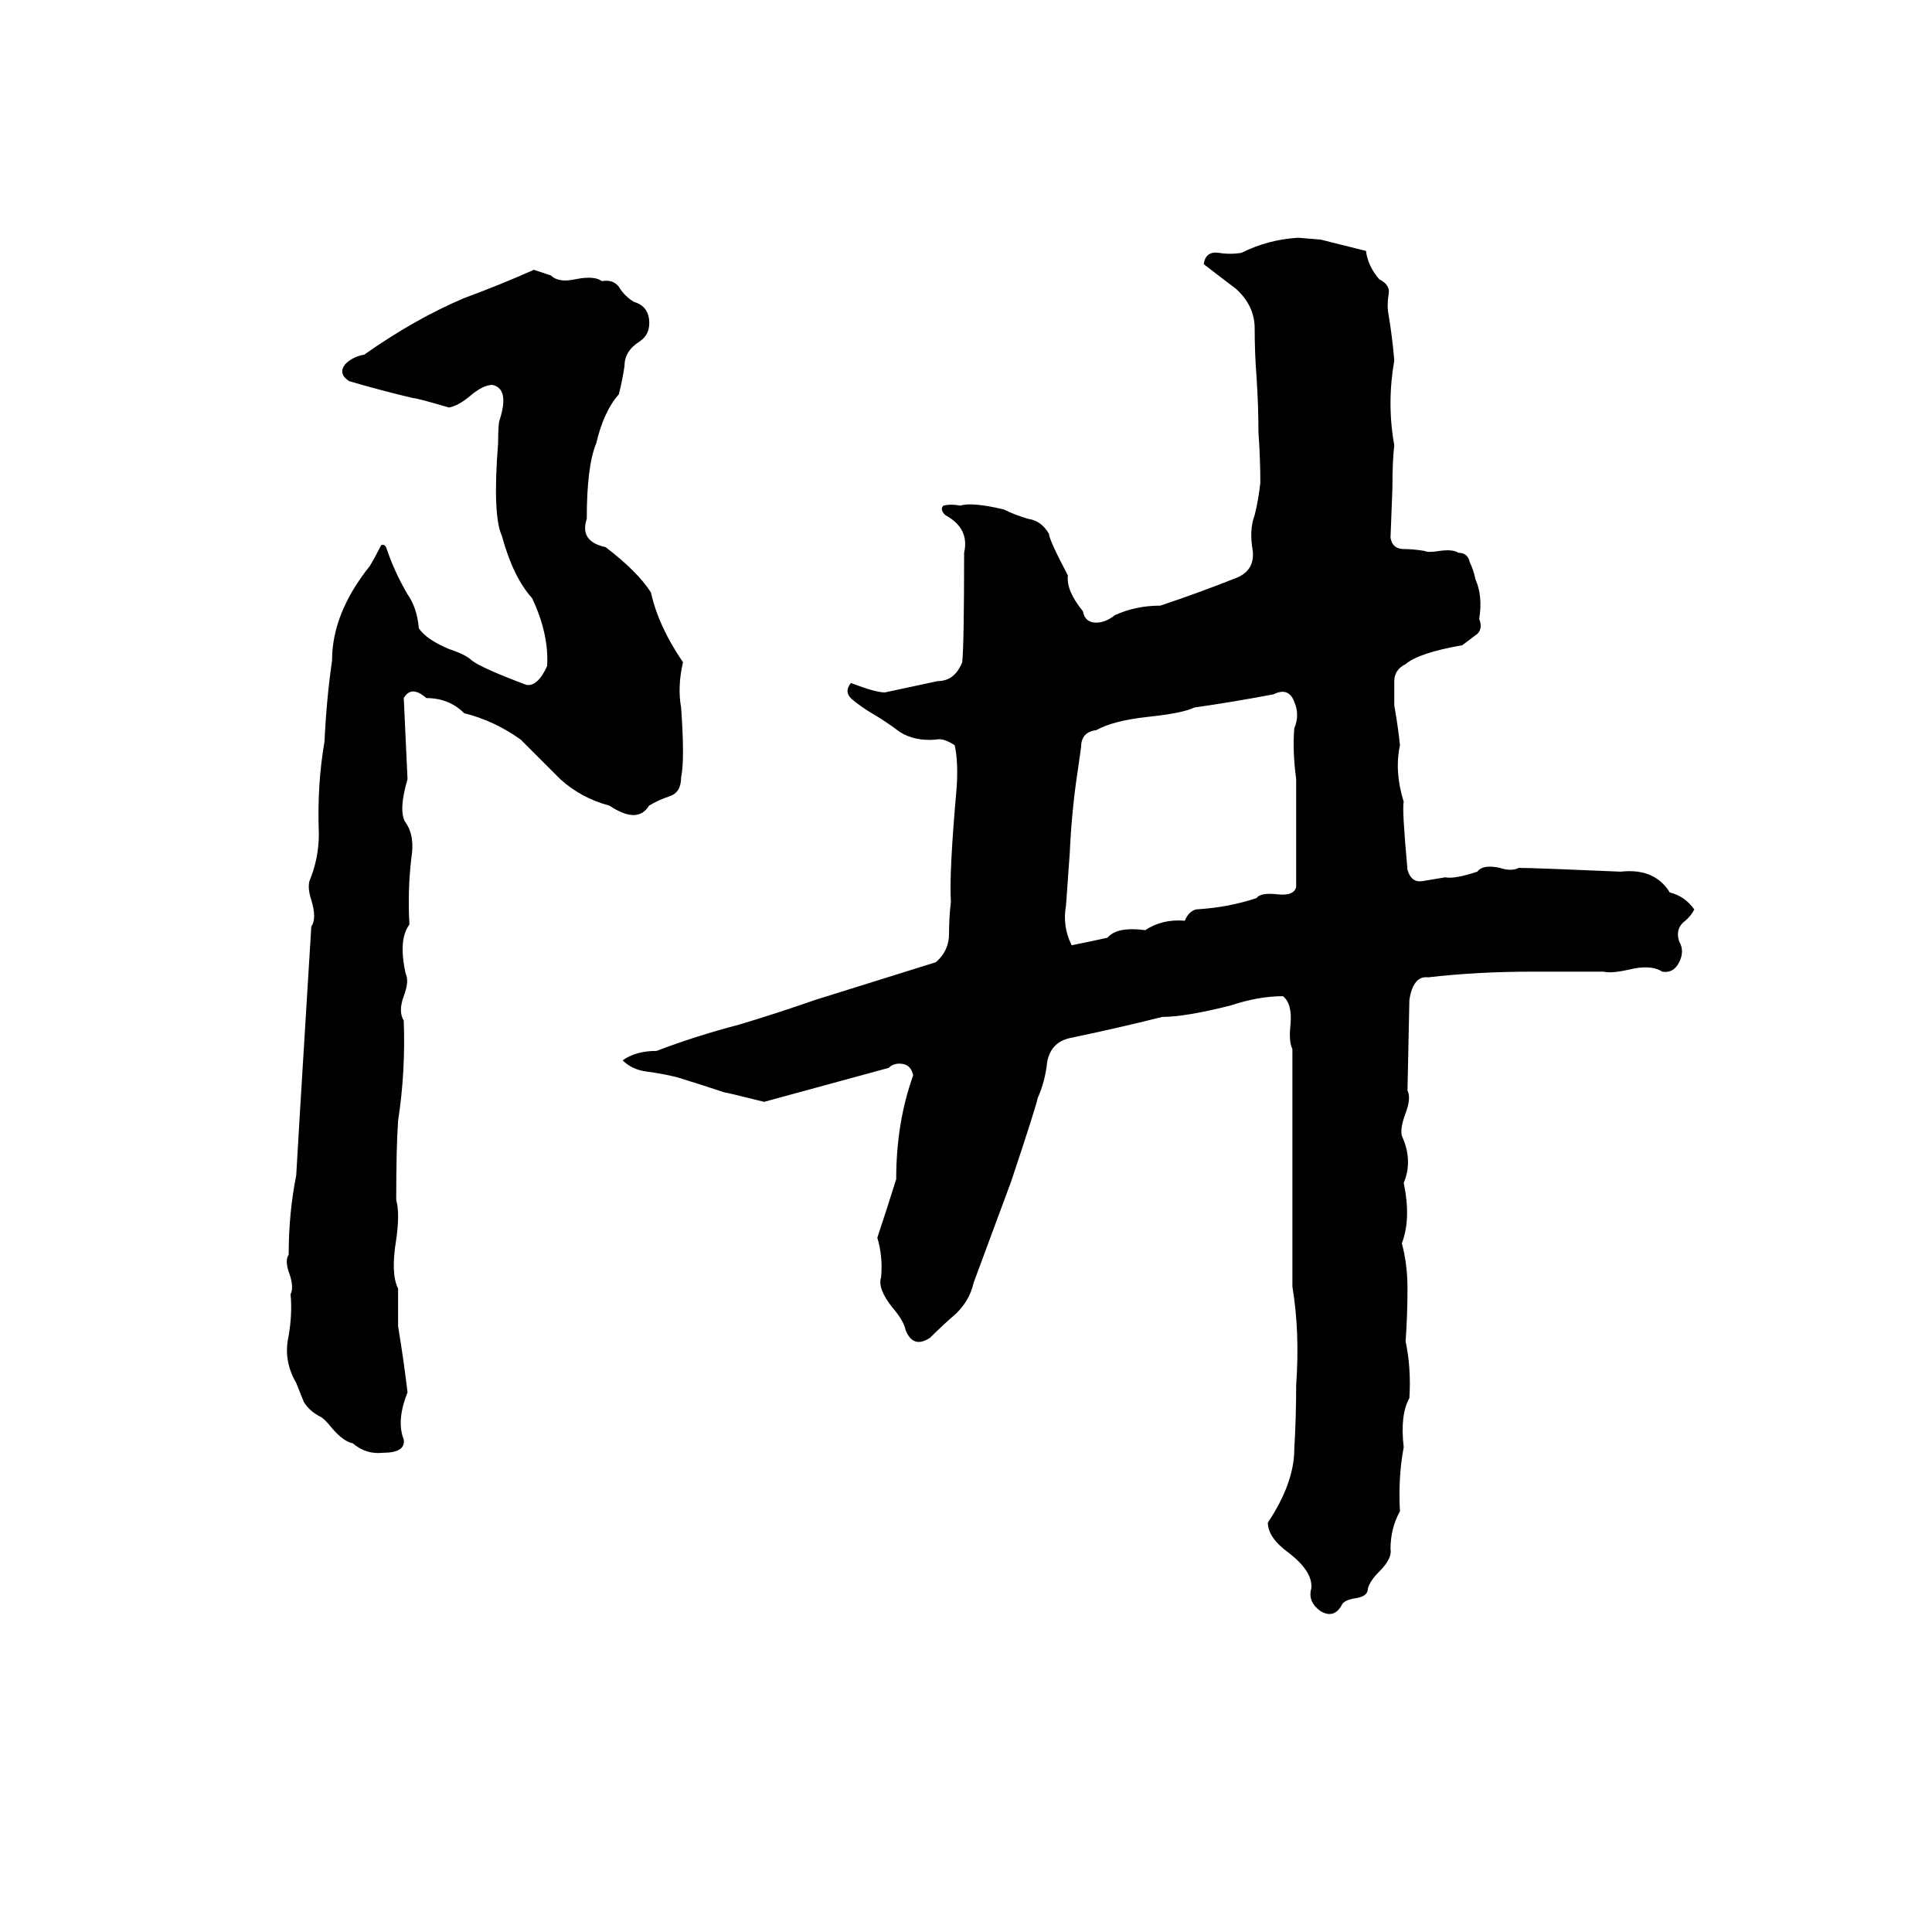 <svg xmlns="http://www.w3.org/2000/svg" viewBox="0 -800 1024 1024">
	<path fill="#000000" d="M688 -674L700 -673Q712 -670 724 -667Q725 -659 731 -652Q737 -649 736 -644Q735 -638 736 -633Q738 -621 739 -609Q735 -586 739 -564Q738 -556 738 -541L737 -515Q738 -509 744 -509Q749 -509 755 -508Q757 -507 763 -508Q770 -509 773 -507Q778 -507 779 -502Q781 -498 782 -493Q786 -484 784 -472Q786 -467 783 -464Q779 -461 775 -458Q752 -454 745 -448Q739 -445 739 -439Q739 -432 739 -426Q741 -415 742 -405Q739 -391 744 -375Q743 -372 746 -339Q748 -332 754 -333Q760 -334 766 -335Q771 -334 783 -338Q786 -342 795 -340Q801 -338 805 -340Q813 -340 859 -338Q877 -340 885 -327Q893 -325 898 -318Q896 -314 892 -311Q888 -307 890 -301Q893 -296 890 -290Q887 -284 881 -285Q875 -289 863 -286Q854 -284 850 -285Q831 -285 812 -285Q783 -285 757 -282Q749 -283 747 -270L746 -222Q748 -218 745 -210Q742 -202 743 -198Q749 -185 744 -173Q748 -154 743 -141Q746 -130 746 -117Q746 -103 745 -89Q748 -75 747 -59Q742 -50 744 -33Q741 -17 742 1Q737 10 737 21Q738 26 731 33Q726 38 725 42Q725 46 719 47Q712 48 711 51Q707 58 700 54Q693 49 695 42Q696 33 683 23Q672 15 672 7Q686 -14 686 -32Q687 -49 687 -66Q689 -94 685 -118V-244Q683 -248 684 -257Q685 -268 680 -272Q667 -272 652 -267Q628 -261 616 -261Q592 -255 568 -250Q557 -248 555 -237Q554 -227 550 -218Q549 -213 536 -174Q526 -147 516 -120Q514 -111 507 -104Q500 -98 493 -91Q484 -85 480 -95Q479 -100 473 -107Q465 -117 467 -123Q468 -134 465 -144Q470 -159 475 -175Q475 -205 484 -230Q483 -235 479 -236Q474 -237 471 -234Q438 -225 405 -216Q385 -221 384 -221Q372 -225 359 -229Q351 -231 343 -232Q335 -233 330 -238Q337 -243 348 -243Q369 -251 392 -257Q412 -263 432 -270Q464 -280 496 -290Q503 -296 503 -305Q503 -314 504 -322Q503 -337 507 -382Q508 -396 506 -405Q500 -409 496 -408Q485 -407 477 -412Q469 -418 462 -422Q457 -425 452 -429Q447 -433 451 -438Q464 -433 469 -433Q483 -436 497 -439Q506 -439 510 -449Q511 -459 511 -507Q514 -520 501 -527Q498 -530 500 -532Q504 -533 509 -532Q515 -534 532 -530Q538 -527 545 -525Q552 -524 556 -517Q556 -514 566 -495Q565 -487 574 -476Q575 -470 581 -470Q586 -470 591 -474Q602 -479 615 -479Q636 -486 656 -494Q665 -498 664 -508Q662 -519 665 -527Q667 -535 668 -544Q668 -557 667 -571Q667 -585 666 -600Q665 -613 665 -626Q665 -638 655 -647Q647 -653 638 -660Q639 -667 646 -666Q652 -665 658 -666Q672 -673 688 -674ZM283 -657L292 -654Q296 -650 305 -652Q315 -654 319 -651Q325 -652 328 -648Q331 -643 336 -640Q343 -638 344 -631Q345 -623 339 -619Q331 -614 331 -606Q330 -599 328 -591Q320 -582 316 -565Q311 -553 311 -525Q307 -513 321 -510Q338 -497 345 -486Q349 -468 362 -449Q359 -436 361 -425Q363 -397 361 -388Q361 -380 355 -378Q349 -376 344 -373Q338 -363 323 -373Q308 -377 297 -387Q286 -398 276 -408Q262 -418 246 -422Q238 -430 226 -430Q218 -437 214 -430Q215 -408 216 -387Q211 -370 215 -364Q220 -357 218 -345Q216 -328 217 -310Q211 -302 215 -284Q217 -280 214 -272Q211 -264 214 -259Q215 -232 211 -206Q210 -192 210 -164Q212 -157 210 -143Q207 -125 211 -117Q211 -107 211 -97Q214 -79 216 -62Q210 -47 214 -37Q215 -30 203 -30Q194 -29 187 -35Q182 -36 176 -43Q172 -48 170 -49Q164 -52 161 -57Q159 -62 157 -67Q150 -79 153 -92Q155 -104 154 -114Q156 -118 153 -126Q151 -132 153 -135Q153 -157 157 -177Q158 -194 159 -211Q165 -308 165 -309Q168 -313 165 -323Q163 -329 164 -333Q169 -345 169 -358Q168 -384 172 -407Q173 -429 176 -450Q176 -475 196 -500Q199 -505 202 -511Q204 -512 205 -509Q209 -497 216 -485Q221 -478 222 -467Q226 -461 238 -456Q247 -453 250 -450Q255 -446 279 -437Q285 -436 290 -447Q291 -464 282 -483Q272 -494 266 -516Q261 -527 264 -565Q264 -576 265 -578Q270 -594 261 -596Q256 -596 249 -590Q243 -585 238 -584Q221 -589 219 -589Q202 -593 185 -598Q179 -602 183 -607Q187 -611 193 -612Q220 -631 246 -642Q265 -649 283 -657ZM675 -432Q654 -428 633 -425Q627 -422 608 -420Q590 -418 581 -413Q573 -412 573 -404Q572 -397 571 -390Q568 -370 567 -348Q566 -334 565 -320Q563 -309 568 -299Q578 -301 587 -303Q592 -309 607 -307Q616 -313 628 -312Q630 -317 634 -318Q651 -319 666 -324Q668 -327 677 -326Q686 -325 687 -330Q687 -358 687 -387Q685 -402 686 -414Q689 -421 686 -428Q683 -436 675 -432Z"/>
</svg>